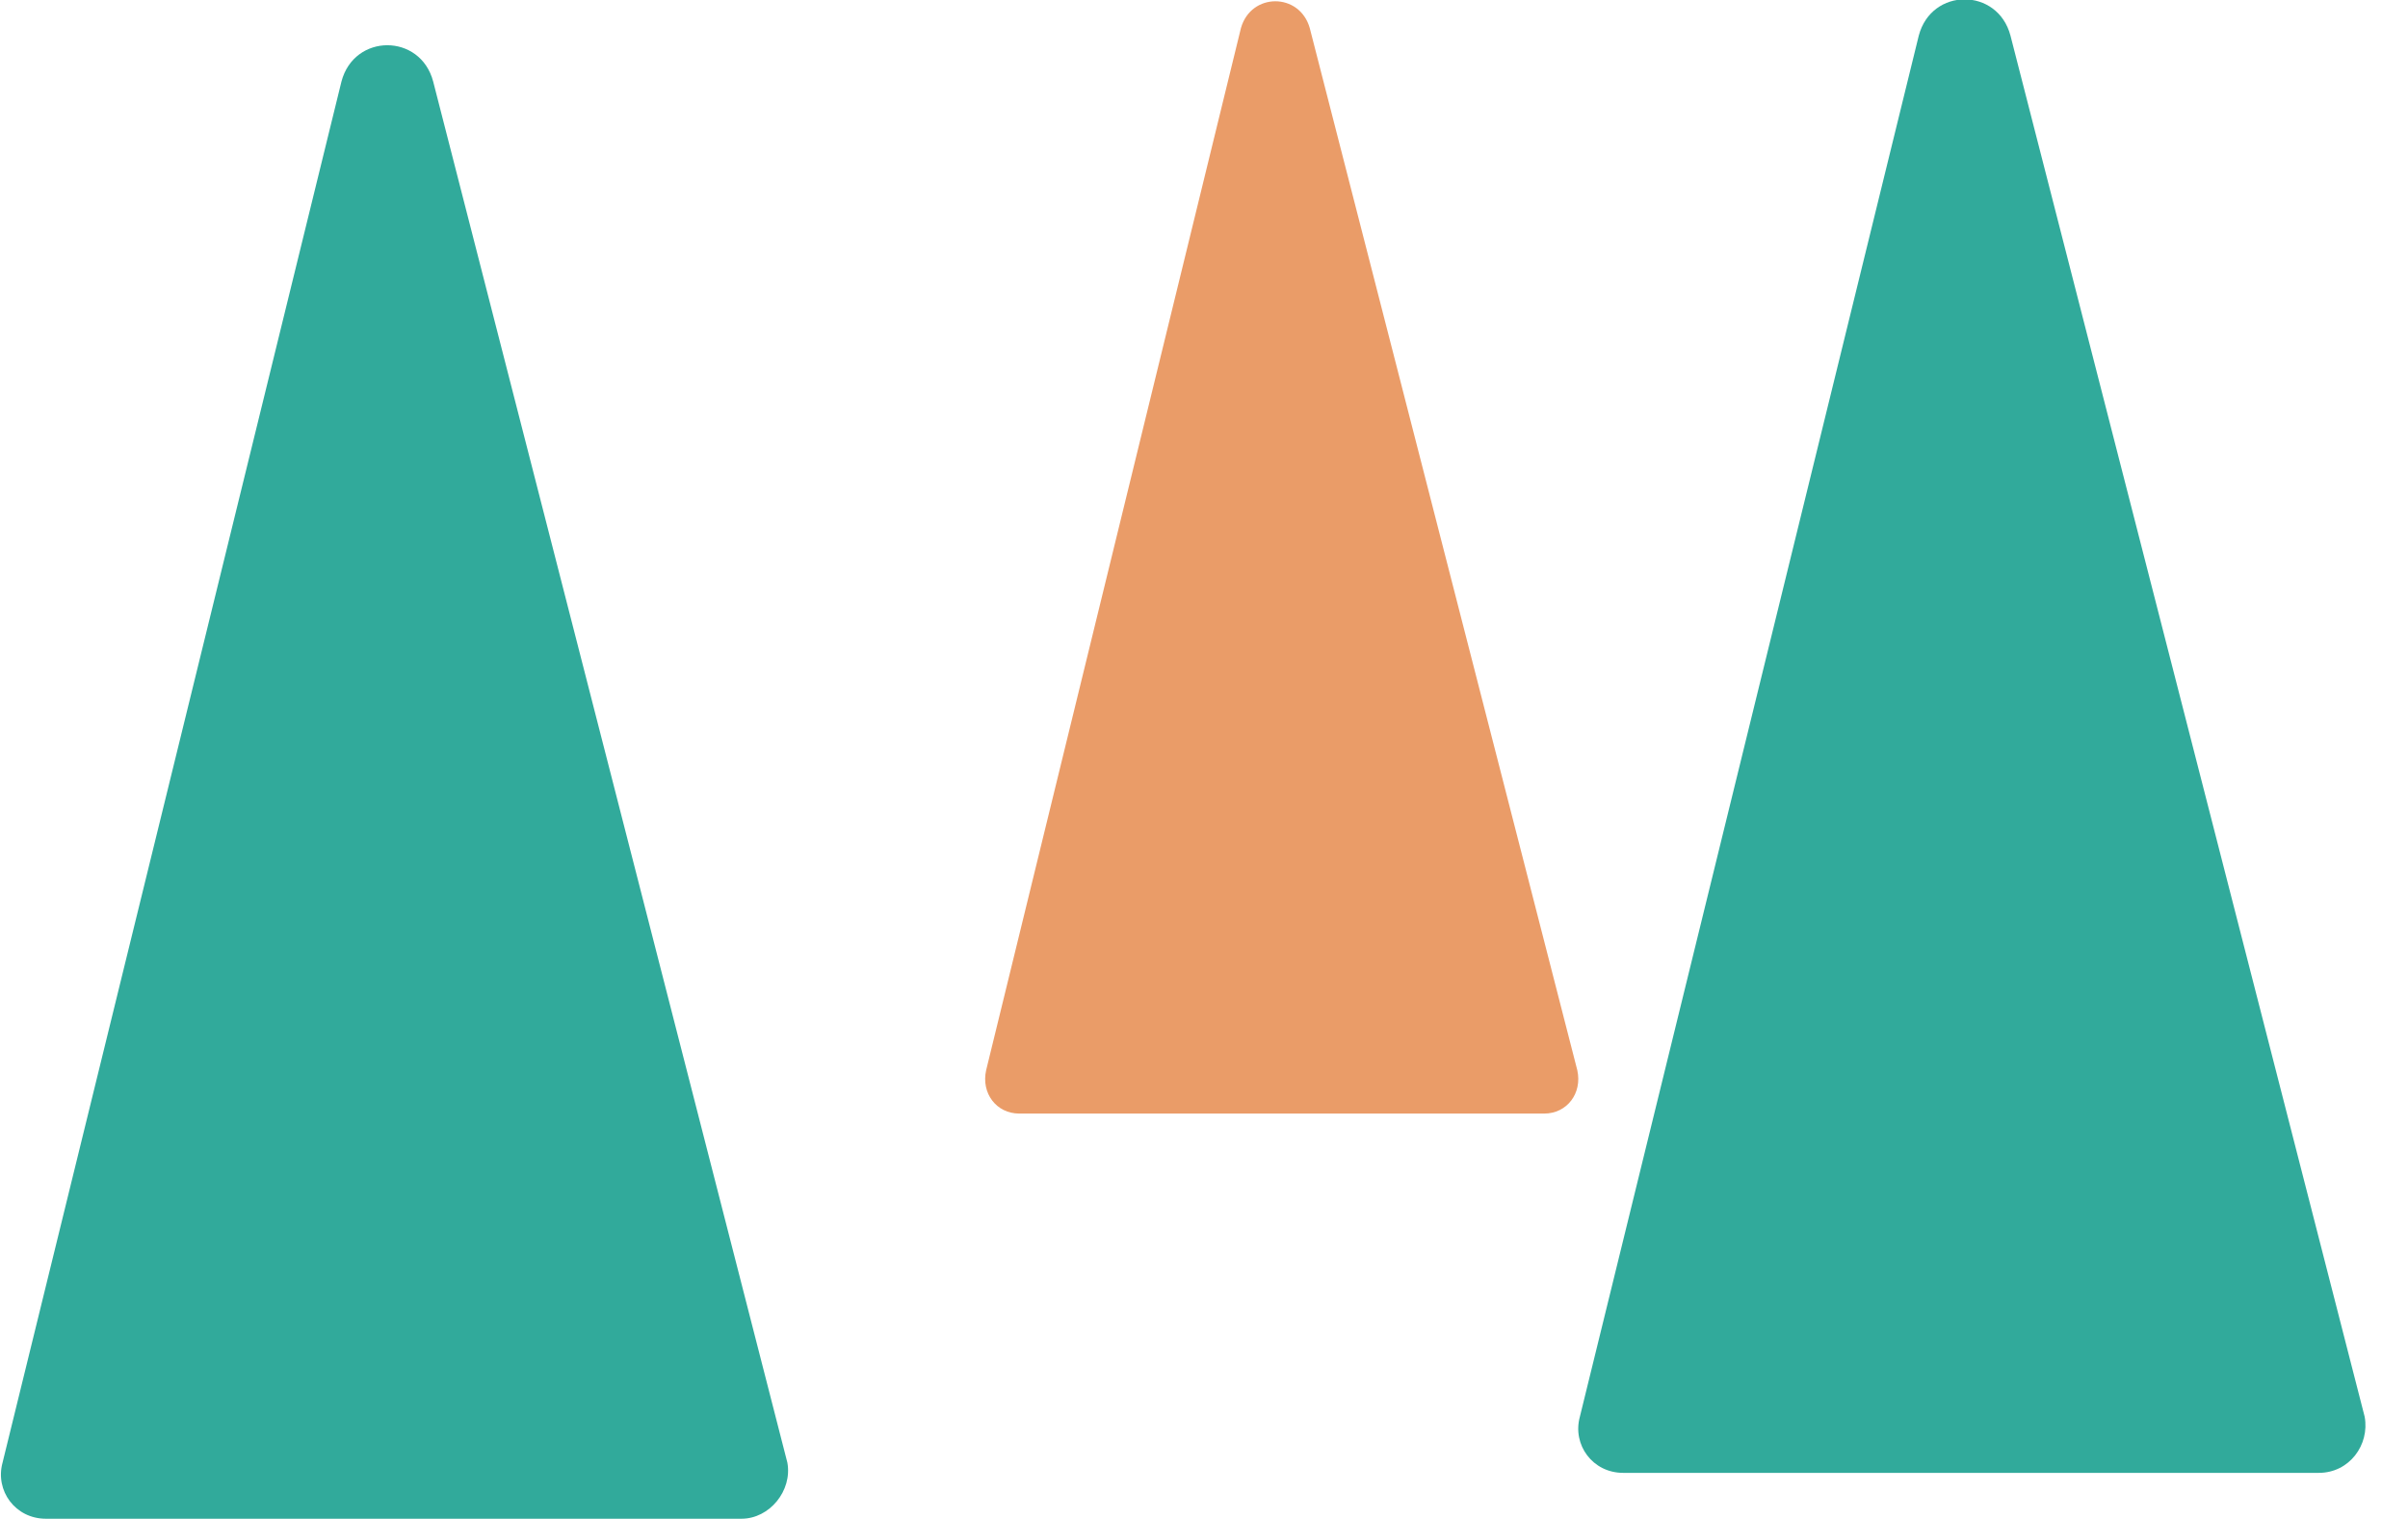 <?xml version="1.0" encoding="utf-8"?>
<!-- Generator: Adobe Illustrator 19.1.0, SVG Export Plug-In . SVG Version: 6.00 Build 0)  -->
<svg version="1.1" id="Lager_1" xmlns="http://www.w3.org/2000/svg" xmlns:xlink="http://www.w3.org/1999/xlink" x="0px" y="0px"
	 viewBox="-123.7 288.9 94.5 59.6" enable-background="new -123.7 288.9 94.5 59.6" xml:space="preserve">
<g id="Layer_3">
</g>
<g id="Layer_4">
</g>
<g id="Houses">
</g>
<g id="houserow">
</g>
<g id="Layer_6">
</g>
<g id="Layer_9">
</g>
<g id="Layer_8">
</g>
<g id="light_green">
	<g>
		<path fill="#31AA9B" d="M-32.7,346.7H-60c-1.2,0-2-1.1-1.7-2.2l13.3-54.2c0.5-1.9,3.1-1.9,3.6,0l13.9,54.2
			C-30.7,345.6-31.5,346.7-32.7,346.7z"/>
	</g>
</g>
<g id="tree_row_front">
</g>
<g id="light_green_1_">
	<g>
		<path fill="#31AA9B" d="M-94.6,348.5h-27.3c-1.2,0-2-1.1-1.7-2.2l13.3-54.2c0.5-1.9,3.1-1.9,3.6,0l13.9,54.2
			C-92.6,347.4-93.5,348.5-94.6,348.5z"/>
	</g>
</g>
<g id="light_green_2_">
	<g>
		<path fill="#EA9C68" d="M-63.1,332.6h-20.6c-0.9,0-1.5-0.8-1.3-1.7l10-40.9c0.4-1.4,2.3-1.4,2.7,0l10.5,40.9
			C-61.6,331.8-62.2,332.6-63.1,332.6z"/>
	</g>
</g>
</svg>
